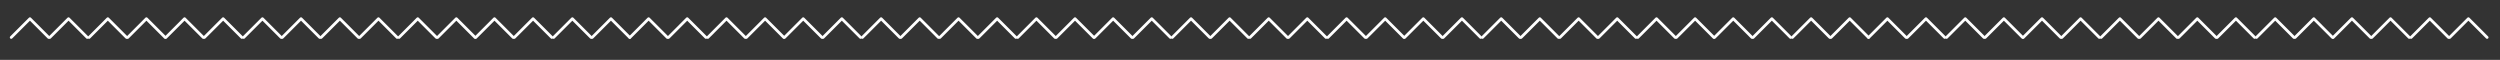 <svg width="1336" height="32" viewBox="0 0 1336 32" fill="none" xmlns="http://www.w3.org/2000/svg">
<rect x="0" y="0" width="1336" height="32" fill="#333333" stroke="none"/>
<path d="M6 20L16 10L26 20" stroke="white" stroke-width="1.5" stroke-linecap="round" stroke-linejoin="round"/>
<path d="M26.622 20L36.622 10L46.622 20" stroke="white" stroke-width="1.5" stroke-linecap="round" stroke-linejoin="round"/>
<path d="M47.622 20L57.622 10L67.622 20" stroke="white" stroke-width="1.5" stroke-linecap="round" stroke-linejoin="round"/>
<path d="M68.244 20L78.244 10L88.244 20" stroke="white" stroke-width="1.5" stroke-linecap="round" stroke-linejoin="round"/>
<path d="M88.622 20L98.622 10L108.622 20" stroke="white" stroke-width="1.5" stroke-linecap="round" stroke-linejoin="round"/>
<path d="M109.244 20L119.244 10L129.244 20" stroke="white" stroke-width="1.5" stroke-linecap="round" stroke-linejoin="round"/>
<path d="M130.244 20L140.244 10L150.244 20" stroke="white" stroke-width="1.5" stroke-linecap="round" stroke-linejoin="round"/>
<path d="M150.867 20L160.867 10L170.867 20" stroke="white" stroke-width="1.5" stroke-linecap="round" stroke-linejoin="round"/>
<path d="M171.622 20L181.622 10L191.622 20" stroke="white" stroke-width="1.5" stroke-linecap="round" stroke-linejoin="round"/>
<path d="M192.244 20L202.244 10L212.244 20" stroke="white" stroke-width="1.5" stroke-linecap="round" stroke-linejoin="round"/>
<path d="M213.244 20L223.244 10L233.244 20" stroke="white" stroke-width="1.5" stroke-linecap="round" stroke-linejoin="round"/>
<path d="M233.867 20L243.867 10L253.867 20" stroke="white" stroke-width="1.5" stroke-linecap="round" stroke-linejoin="round"/>
<path d="M254.244 20L264.244 10L274.244 20" stroke="white" stroke-width="1.5" stroke-linecap="round" stroke-linejoin="round"/>
<path d="M274.867 20L284.867 10L294.867 20" stroke="white" stroke-width="1.5" stroke-linecap="round" stroke-linejoin="round"/>
<path d="M295.867 20L305.867 10L315.867 20" stroke="white" stroke-width="1.5" stroke-linecap="round" stroke-linejoin="round"/>
<path d="M316.489 20L326.489 10L336.489 20" stroke="white" stroke-width="1.5" stroke-linecap="round" stroke-linejoin="round"/>
<path d="M336.622 20L346.622 10L356.622 20" stroke="white" stroke-width="1.5" stroke-linecap="round" stroke-linejoin="round"/>
<path d="M357.244 20L367.244 10L377.244 20" stroke="white" stroke-width="1.5" stroke-linecap="round" stroke-linejoin="round"/>
<path d="M378.244 20L388.244 10L398.244 20" stroke="white" stroke-width="1.5" stroke-linecap="round" stroke-linejoin="round"/>
<path d="M398.867 20L408.867 10L418.867 20" stroke="white" stroke-width="1.5" stroke-linecap="round" stroke-linejoin="round"/>
<path d="M419.244 20L429.244 10L439.244 20" stroke="white" stroke-width="1.5" stroke-linecap="round" stroke-linejoin="round"/>
<path d="M439.867 20L449.867 10L459.867 20" stroke="white" stroke-width="1.5" stroke-linecap="round" stroke-linejoin="round"/>
<path d="M460.867 20L470.867 10L480.867 20" stroke="white" stroke-width="1.5" stroke-linecap="round" stroke-linejoin="round"/>
<path d="M481.489 20L491.489 10L501.489 20" stroke="white" stroke-width="1.5" stroke-linecap="round" stroke-linejoin="round"/>
<path d="M502.244 20L512.244 10L522.244 20" stroke="white" stroke-width="1.5" stroke-linecap="round" stroke-linejoin="round"/>
<path d="M522.867 20L532.867 10L542.867 20" stroke="white" stroke-width="1.5" stroke-linecap="round" stroke-linejoin="round"/>
<path d="M543.867 20L553.867 10L563.867 20" stroke="white" stroke-width="1.5" stroke-linecap="round" stroke-linejoin="round"/>
<path d="M564.489 20L574.489 10L584.489 20" stroke="white" stroke-width="1.5" stroke-linecap="round" stroke-linejoin="round"/>
<path d="M584.867 20L594.867 10L604.867 20" stroke="white" stroke-width="1.5" stroke-linecap="round" stroke-linejoin="round"/>
<path d="M605.489 20L615.489 10L625.489 20" stroke="white" stroke-width="1.5" stroke-linecap="round" stroke-linejoin="round"/>
<path d="M626.489 20L636.489 10L646.489 20" stroke="white" stroke-width="1.5" stroke-linecap="round" stroke-linejoin="round"/>
<path d="M647.111 20L657.111 10L667.111 20" stroke="white" stroke-width="1.5" stroke-linecap="round" stroke-linejoin="round"/>
<path d="M668 20L678 10L688 20" stroke="white" stroke-width="1.5" stroke-linecap="round" stroke-linejoin="round"/>
<path d="M688.622 20L698.622 10L708.622 20" stroke="white" stroke-width="1.5" stroke-linecap="round" stroke-linejoin="round"/>
<path d="M709.622 20L719.622 10L729.622 20" stroke="white" stroke-width="1.5" stroke-linecap="round" stroke-linejoin="round"/>
<path d="M730.244 20L740.244 10L750.244 20" stroke="white" stroke-width="1.5" stroke-linecap="round" stroke-linejoin="round"/>
<path d="M750.622 20L760.622 10L770.622 20" stroke="white" stroke-width="1.5" stroke-linecap="round" stroke-linejoin="round"/>
<path d="M771.244 20L781.244 10L791.244 20" stroke="white" stroke-width="1.5" stroke-linecap="round" stroke-linejoin="round"/>
<path d="M792.244 20L802.244 10L812.244 20" stroke="white" stroke-width="1.5" stroke-linecap="round" stroke-linejoin="round"/>
<path d="M812.867 20L822.867 10L832.867 20" stroke="white" stroke-width="1.5" stroke-linecap="round" stroke-linejoin="round"/>
<path d="M833.622 20L843.622 10L853.622 20" stroke="white" stroke-width="1.5" stroke-linecap="round" stroke-linejoin="round"/>
<path d="M854.244 20L864.244 10L874.244 20" stroke="white" stroke-width="1.5" stroke-linecap="round" stroke-linejoin="round"/>
<path d="M875.244 20L885.244 10L895.244 20" stroke="white" stroke-width="1.5" stroke-linecap="round" stroke-linejoin="round"/>
<path d="M895.867 20L905.867 10L915.867 20" stroke="white" stroke-width="1.5" stroke-linecap="round" stroke-linejoin="round"/>
<path d="M916.244 20L926.244 10L936.244 20" stroke="white" stroke-width="1.5" stroke-linecap="round" stroke-linejoin="round"/>
<path d="M936.867 20L946.867 10L956.867 20" stroke="white" stroke-width="1.5" stroke-linecap="round" stroke-linejoin="round"/>
<path d="M957.867 20L967.867 10L977.867 20" stroke="white" stroke-width="1.5" stroke-linecap="round" stroke-linejoin="round"/>
<path d="M978.489 20L988.489 10L998.489 20" stroke="white" stroke-width="1.5" stroke-linecap="round" stroke-linejoin="round"/>
<path d="M998.622 20L1008.62 10L1018.62 20" stroke="white" stroke-width="1.5" stroke-linecap="round" stroke-linejoin="round"/>
<path d="M1019.24 20L1029.24 10L1039.24 20" stroke="white" stroke-width="1.5" stroke-linecap="round" stroke-linejoin="round"/>
<path d="M1040.24 20L1050.24 10L1060.24 20" stroke="white" stroke-width="1.5" stroke-linecap="round" stroke-linejoin="round"/>
<path d="M1060.87 20L1070.87 10L1080.87 20" stroke="white" stroke-width="1.5" stroke-linecap="round" stroke-linejoin="round"/>
<path d="M1081.24 20L1091.24 10L1101.24 20" stroke="white" stroke-width="1.5" stroke-linecap="round" stroke-linejoin="round"/>
<path d="M1101.87 20L1111.87 10L1121.87 20" stroke="white" stroke-width="1.5" stroke-linecap="round" stroke-linejoin="round"/>
<path d="M1122.87 20L1132.87 10L1142.87 20" stroke="white" stroke-width="1.5" stroke-linecap="round" stroke-linejoin="round"/>
<path d="M1143.49 20L1153.49 10L1163.49 20" stroke="white" stroke-width="1.5" stroke-linecap="round" stroke-linejoin="round"/>
<path d="M1164.24 20L1174.24 10L1184.24 20" stroke="white" stroke-width="1.5" stroke-linecap="round" stroke-linejoin="round"/>
<path d="M1184.87 20L1194.87 10L1204.87 20" stroke="white" stroke-width="1.5" stroke-linecap="round" stroke-linejoin="round"/>
<path d="M1205.87 20L1215.87 10L1225.87 20" stroke="white" stroke-width="1.5" stroke-linecap="round" stroke-linejoin="round"/>
<path d="M1226.49 20L1236.49 10L1246.49 20" stroke="white" stroke-width="1.5" stroke-linecap="round" stroke-linejoin="round"/>
<path d="M1246.87 20L1256.87 10L1266.87 20" stroke="white" stroke-width="1.5" stroke-linecap="round" stroke-linejoin="round"/>
<path d="M1267.49 20L1277.49 10L1287.49 20" stroke="white" stroke-width="1.5" stroke-linecap="round" stroke-linejoin="round"/>
<path d="M1288.49 20L1298.49 10L1308.49 20" stroke="white" stroke-width="1.5" stroke-linecap="round" stroke-linejoin="round"/>
<path d="M1309.11 20L1319.11 10L1329.11 20" stroke="white" stroke-width="1.5" stroke-linecap="round" stroke-linejoin="round"/>
</svg>
